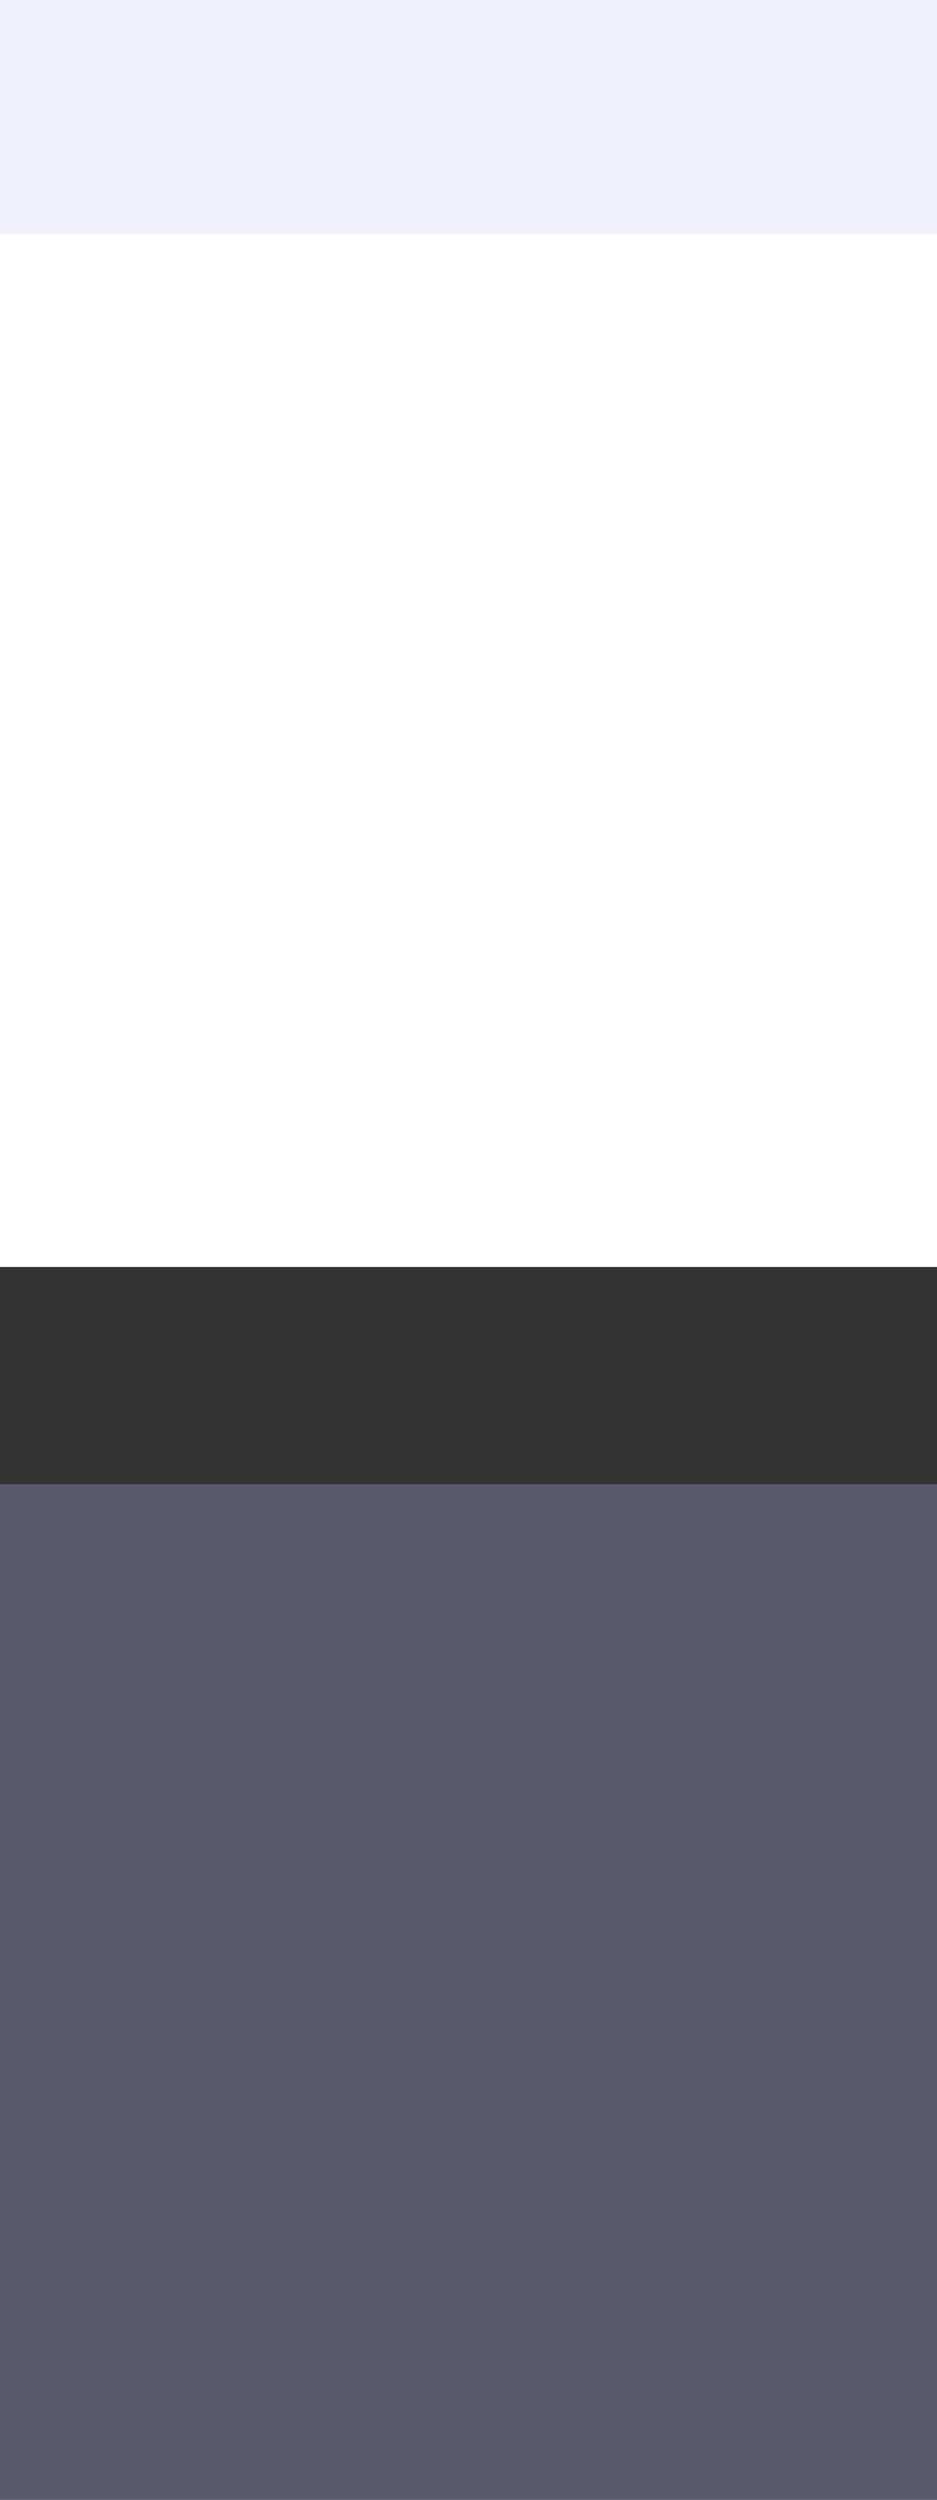 <?xml version="1.0" encoding="UTF-8" standalone="no"?>
<svg
   width="12"
   height="32"
   viewBox="0 0 12 32"
   fill="none"
   version="1.1"
   id="svg4"
   sodipodi:docname="paper_content_dotmatrix_blue.svg"
   inkscape:version="1.3 (0e150ed6c4, 2023-07-21)"
   inkscape:export-filename="paper_content_dotmatrix_blue.svg.96dpi.png"
   inkscape:export-xdpi="96"
   inkscape:export-ydpi="96"
   xmlns:inkscape="http://www.inkscape.org/namespaces/inkscape"
   xmlns:sodipodi="http://sodipodi.sourceforge.net/DTD/sodipodi-0.dtd"
   xmlns="http://www.w3.org/2000/svg"
   xmlns:svg="http://www.w3.org/2000/svg"
   xmlns:rdf="http://www.w3.org/1999/02/22-rdf-syntax-ns#"
   xmlns:cc="http://creativecommons.org/ns#"
   xmlns:dc="http://purl.org/dc/elements/1.1/">
  <rect x="0" y="0" width="12" height="32" fill="#333333" stroke="none"/>
  <defs
     id="defs8" />
  <sodipodi:namedview
     pagecolor="#ffffff"
     bordercolor="#666666"
     borderopacity="1"
     objecttolerance="10"
     gridtolerance="10"
     guidetolerance="10"
     inkscape:pageopacity="0"
     inkscape:pageshadow="2"
     inkscape:window-width="1920"
     inkscape:window-height="1017"
     id="namedview6"
     showgrid="false"
     inkscape:snap-bbox="true"
     inkscape:bbox-paths="false"
     inkscape:bbox-nodes="true"
     inkscape:snap-object-midpoints="false"
     inkscape:snap-nodes="false"
     inkscape:snap-page="true"
     inkscape:zoom="32"
     inkscape:cx="0.28125"
     inkscape:cy="6.265625"
     inkscape:window-x="-8"
     inkscape:window-y="-8"
     inkscape:window-maximized="1"
     inkscape:current-layer="svg4"
     inkscape:showpageshadow="2"
     inkscape:pagecheckerboard="0"
     inkscape:deskcolor="#d1d1d1" />
  <rect
     style="mix-blend-mode:normal;fill:#ffffff;fill-opacity:1;stroke:none;stroke-width:1.495;stroke-linejoin:round;stroke-opacity:1"
     id="rect983"
     width="12"
     height="16"
     x="0"
     y="0" />
  <rect
     style="fill:#ffffff;fill-opacity:1;stroke-width:3.473;stroke-linejoin:round"
     id="rect231"
     width="12"
     height="16"
     x="0"
     y="0.218" />
  <rect
     style="fill:#b6b6fb;fill-opacity:0.301;stroke-width:3.131;stroke-linejoin:round"
     id="rect339"
     width="12"
     height="13"
     x="0"
     y="19" />
  <rect
     style="fill:#d0d0fb;fill-opacity:0.3;stroke-width:1.504;stroke-linejoin:round"
     id="rect1539"
     width="12"
     height="3"
     x="0"
     y="0" />
</svg>
